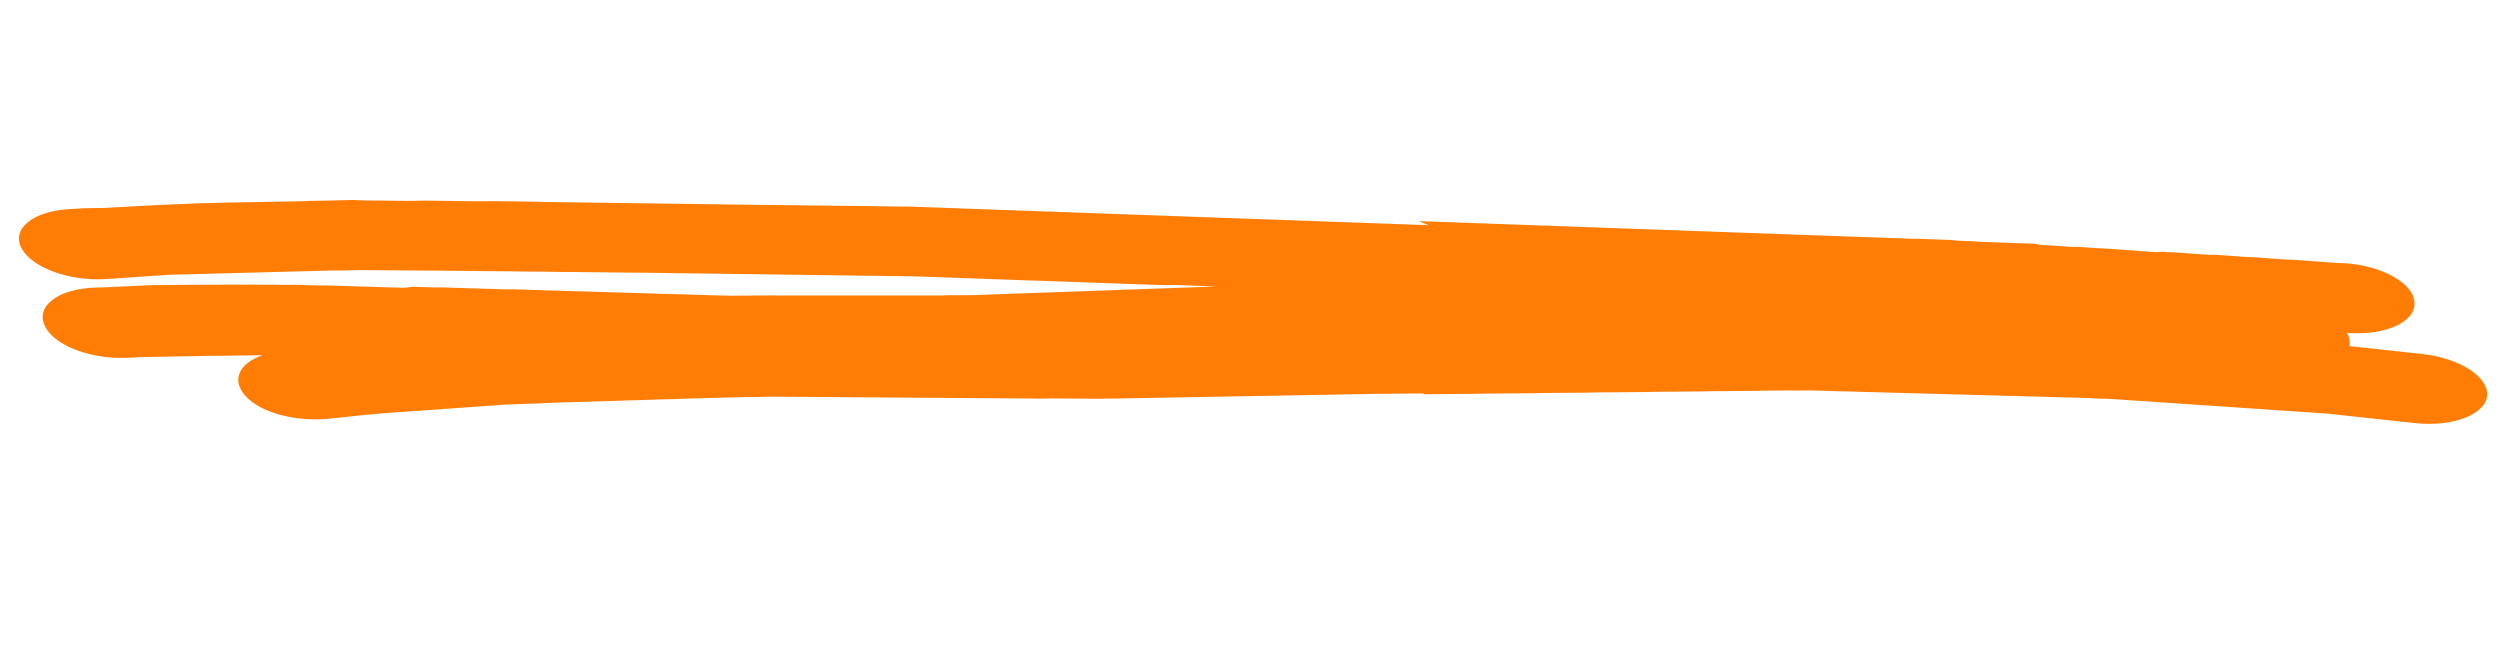 <svg width="106" height="28" viewBox="0 0 106 28" fill="none" xmlns="http://www.w3.org/2000/svg">
<path d="M10.276 16.621C9.856 15.988 10.224 15.381 11.118 15.066L11.072 15.061L10.793 15.066L10.491 15.069L10.188 15.071L9.909 15.076L9.629 15.081L9.327 15.084L9.024 15.086L8.745 15.091L8.465 15.096L8.186 15.101L7.907 15.106L7.627 15.111L7.348 15.116L7.068 15.121L6.789 15.126L6.509 15.131L6.23 15.136L5.951 15.141L5.67 15.158L5.366 15.172C3.802 15.237 2.242 14.621 1.89 13.795C1.515 12.966 2.476 12.247 4.039 12.193L4.318 12.188L4.622 12.174L4.926 12.16L5.229 12.146L5.533 12.132L5.837 12.118L6.14 12.104L6.444 12.09L6.746 12.087L7.049 12.085L7.351 12.082L7.654 12.08L7.956 12.077L8.258 12.075L8.561 12.072L8.886 12.072L9.212 12.072L9.514 12.069L9.816 12.067L10.165 12.069L10.49 12.069L10.793 12.067L11.071 12.074L11.373 12.071L11.699 12.071L12 12.08L12.302 12.078L12.604 12.075L12.929 12.087L13.23 12.096L13.531 12.105L13.833 12.103L14.134 12.112L14.436 12.121L14.737 12.13L15.038 12.139L15.339 12.148L15.64 12.157L15.941 12.166L16.242 12.176L16.544 12.185L16.845 12.194L17.146 12.203L17.499 12.159L17.8 12.168L18.102 12.177L18.403 12.186L18.728 12.186L19.029 12.195L19.331 12.205L19.632 12.214L19.933 12.223L20.234 12.232L20.535 12.241L20.836 12.25L21.137 12.259L21.439 12.268L21.741 12.266L22.042 12.275L22.343 12.284L22.667 12.296L22.968 12.305L23.27 12.314L23.571 12.323L23.872 12.332L24.173 12.341L24.474 12.351L24.752 12.357L25.054 12.366L25.355 12.375L25.656 12.385L25.957 12.394L26.258 12.403L26.559 12.412L26.86 12.421L27.162 12.43L27.463 12.439L27.764 12.448L28.065 12.458L28.343 12.464L28.621 12.471L28.923 12.48L29.224 12.489L29.525 12.498L29.826 12.507L30.127 12.517L30.428 12.526L30.706 12.532L30.985 12.539L31.287 12.536L31.59 12.534L31.892 12.531L32.194 12.529L32.497 12.526L32.799 12.524L33.077 12.53L33.38 12.528L33.705 12.528L34.031 12.528L34.356 12.528L34.681 12.528L35.007 12.528L35.332 12.528L35.657 12.528L35.983 12.528L36.308 12.528L36.633 12.528L36.959 12.528L37.284 12.528L37.61 12.528L37.935 12.528L38.26 12.528L38.586 12.528L38.911 12.528L39.237 12.528L39.562 12.528L39.887 12.528L40.214 12.516L40.539 12.516L40.865 12.516L41.19 12.516L41.517 12.505L41.843 12.493L42.17 12.481L42.497 12.47L42.823 12.458L43.15 12.446L43.477 12.435L43.803 12.423L44.13 12.411L44.456 12.4L44.783 12.388L45.11 12.377L45.437 12.365L45.763 12.353L46.09 12.342L46.416 12.33L46.743 12.318L47.07 12.307L47.396 12.295L47.723 12.284L48.05 12.272L48.376 12.26L48.703 12.248L49.029 12.237L49.356 12.225L49.683 12.214L50.009 12.202L50.336 12.19L50.663 12.179L50.989 12.167L51.316 12.155L51.643 12.144L51.689 12.149L51.387 12.14L51.063 12.128L50.739 12.117L50.415 12.105L50.091 12.093L49.767 12.082L49.417 12.091L49.116 12.082L48.815 12.072L48.491 12.061L48.167 12.049L47.843 12.038L47.518 12.026L47.194 12.014L46.87 12.003L46.546 11.991L46.222 11.98L45.898 11.968L45.574 11.956L45.25 11.945L44.925 11.933L44.601 11.921L44.277 11.91L43.976 11.901L43.675 11.892L43.351 11.88L43.027 11.868L42.703 11.857L42.378 11.845L42.054 11.834L41.73 11.822L41.406 11.81L41.082 11.799L40.758 11.787L40.434 11.775L40.11 11.764L39.785 11.752L39.461 11.741L39.137 11.729L38.813 11.717L38.442 11.713L38.071 11.707L37.699 11.703L37.328 11.698L36.956 11.693L36.585 11.688L36.214 11.683L35.843 11.678L35.471 11.673L35.1 11.668L34.729 11.663L34.357 11.658L33.986 11.653L33.615 11.648L33.243 11.643L32.872 11.638L32.501 11.633L32.129 11.628L31.758 11.623L31.387 11.618L31.015 11.613L30.644 11.608L30.273 11.603L29.901 11.598L29.53 11.593L29.159 11.588L28.787 11.583L28.416 11.578L28.045 11.573L27.673 11.568L27.302 11.563L26.954 11.561L26.605 11.558L26.234 11.553L25.863 11.549L25.514 11.546L25.166 11.543L24.795 11.539L24.423 11.534L24.075 11.531L23.727 11.529L23.355 11.524L22.984 11.519L22.636 11.516L22.287 11.514L21.916 11.509L21.545 11.504L21.196 11.501L20.848 11.499L20.477 11.494L20.105 11.489L19.757 11.486L19.409 11.484L19.06 11.481L18.689 11.476L18.341 11.474L17.992 11.472L17.644 11.469L17.296 11.466L16.947 11.464L16.599 11.462L16.25 11.459L15.902 11.457L15.554 11.454L15.205 11.452L14.856 11.461L14.506 11.47L14.158 11.467L13.808 11.477L13.459 11.486L13.109 11.495L12.759 11.504L12.41 11.513L12.06 11.522L11.711 11.531L11.361 11.541L11.011 11.55L10.662 11.559L10.312 11.568L9.963 11.577L9.613 11.586L9.263 11.595L8.914 11.605L8.564 11.614L8.214 11.623L7.865 11.632L7.515 11.641L7.166 11.65L6.838 11.674L6.487 11.694L6.159 11.718L5.831 11.741L5.503 11.764L5.175 11.787L4.847 11.811L4.496 11.831C2.951 11.934 1.365 11.351 0.918 10.538C0.473 9.713 1.366 8.975 2.888 8.87L3.239 8.849L3.59 8.828L4.452 8.816L4.802 8.795L5.176 8.777L5.527 8.756L5.878 8.735L6.252 8.717L6.626 8.699L7 8.68L7.373 8.662L7.723 8.653L8.097 8.635L8.471 8.616L8.843 8.61L9.216 8.603L9.542 8.591L9.915 8.585L10.288 8.578L10.66 8.571L11.033 8.565L11.405 8.558L11.778 8.552L12.15 8.545L12.523 8.538L12.873 8.529L13.199 8.517L13.572 8.511L13.944 8.504L14.294 8.495L14.644 8.486L15.016 8.479L15.409 8.498L15.758 8.501L16.106 8.503L16.477 8.508L16.849 8.513L17.197 8.516L17.545 8.518L17.965 8.505L18.337 8.51L18.708 8.515L19.079 8.52L19.451 8.525L19.822 8.53L20.193 8.535L20.518 8.535L20.891 8.528L21.262 8.533L21.634 8.538L22.005 8.543L22.376 8.548L22.748 8.553L23.072 8.564L23.443 8.569L23.814 8.574L24.186 8.579L24.557 8.584L24.928 8.589L25.3 8.594L25.671 8.599L26.043 8.604L26.414 8.609L26.785 8.614L27.156 8.619L27.528 8.624L27.899 8.629L28.27 8.634L28.642 8.639L29.013 8.644L29.384 8.649L29.756 8.654L30.127 8.659L30.498 8.664L30.87 8.669L31.241 8.674L31.612 8.679L31.984 8.684L32.355 8.689L32.703 8.691L33.052 8.694L33.423 8.699L33.794 8.704L34.166 8.709L34.537 8.714L34.908 8.719L35.28 8.724L35.628 8.726L35.976 8.728L36.348 8.733L36.719 8.738L37.09 8.743L37.462 8.748L37.833 8.753L38.204 8.758L38.553 8.761L38.854 8.77L39.178 8.782L39.502 8.793L39.826 8.805L40.15 8.816L40.474 8.828L40.798 8.84L41.123 8.851L41.447 8.863L41.771 8.874L42.095 8.886L42.419 8.898L42.743 8.909L43.067 8.921L43.391 8.933L43.716 8.944L44.04 8.956L44.364 8.967L44.688 8.979L45.012 8.991L45.336 9.002L45.66 9.014L45.984 9.025L46.309 9.037L46.633 9.049L46.957 9.06L47.281 9.072L47.605 9.084L47.929 9.095L48.253 9.107L48.577 9.118L48.901 9.13L49.226 9.142L49.55 9.153L49.874 9.165L50.198 9.176L50.522 9.188L50.846 9.2L51.17 9.211L51.494 9.223L51.819 9.235L52.143 9.246L52.467 9.258L52.791 9.269L53.115 9.281L53.439 9.293L53.763 9.304L54.087 9.316L54.411 9.327L54.736 9.339L55.06 9.351L55.384 9.362L55.708 9.374L56.032 9.385L56.356 9.397L56.68 9.409L57.005 9.42L57.329 9.432L57.653 9.444L57.977 9.455L58.301 9.467L58.625 9.478L58.949 9.49L59.273 9.502L59.597 9.513L59.922 9.525L60.246 9.536L60.57 9.548L60.17 9.375L60.494 9.387L60.818 9.399L61.143 9.41L61.467 9.422L61.791 9.433L62.115 9.445L62.439 9.457L62.763 9.468L63.087 9.48L63.411 9.492L63.736 9.503L64.06 9.515L64.384 9.526L64.708 9.538L65.032 9.55L65.356 9.561L65.68 9.573L66.004 9.584L66.329 9.596L66.653 9.608L66.977 9.619L67.301 9.631L67.625 9.643L67.949 9.654L68.273 9.666L68.597 9.677L68.921 9.689L69.246 9.701L69.57 9.712L69.894 9.724L70.218 9.735L70.542 9.747L70.866 9.759L71.19 9.77L71.514 9.782L71.838 9.794L72.163 9.805L72.487 9.817L72.811 9.828L73.135 9.84L73.459 9.852L73.783 9.863L74.107 9.875L74.431 9.886L74.756 9.898L75.08 9.91L75.404 9.921L75.728 9.933L76.052 9.945L76.376 9.956L76.7 9.968L77.025 9.979L77.349 9.991L77.673 10.003L77.997 10.014L78.321 10.026L78.645 10.037L78.969 10.049L79.293 10.061L79.617 10.072L79.942 10.084L80.266 10.095L80.59 10.107L80.914 10.119L81.238 10.13L81.123 10.118L81.447 10.13L81.771 10.141L82.096 10.153L82.42 10.164L82.744 10.176L83.042 10.208L83.367 10.22L83.691 10.232L84.013 10.255L84.338 10.266L84.662 10.278L84.986 10.29L85.31 10.301L85.634 10.313L85.958 10.325L86.282 10.336L86.555 10.389L86.88 10.401L87.203 10.424L87.525 10.447L87.848 10.471L88.174 10.471L88.496 10.494L88.819 10.517L89.143 10.529L89.466 10.552L89.789 10.575L90.112 10.598L90.435 10.622L90.758 10.645L91.081 10.668L91.403 10.691L91.684 10.675L92.007 10.698L92.331 10.71L92.654 10.733L92.977 10.756L93.3 10.779L93.623 10.803L93.948 10.803L94.271 10.826L94.594 10.849L94.916 10.872L95.239 10.896L95.564 10.907L95.886 10.93L96.209 10.954L96.532 10.977L96.855 11L97.179 11.012L97.502 11.035L97.825 11.058L98.148 11.081L98.471 11.105L98.793 11.128L99.116 11.151L99.417 11.16C101.01 11.262 102.346 12.019 102.374 12.833C102.424 13.65 101.153 14.23 99.562 14.116L99.516 14.111C99.591 14.272 99.644 14.431 99.626 14.593C99.624 14.617 99.62 14.652 99.617 14.675L99.709 14.685L100.008 14.717L100.307 14.749L100.605 14.782L100.904 14.814L101.202 14.847L101.501 14.879L101.8 14.911L102.098 14.944L102.397 14.976L102.696 15.008C104.281 15.18 105.519 15.973 105.455 16.778C105.368 17.58 104.01 18.103 102.424 17.943L102.125 17.91L101.827 17.878L101.528 17.846L101.252 17.816L100.977 17.786L100.678 17.753L100.38 17.721L100.104 17.691L99.828 17.661L99.53 17.629L99.231 17.597L98.955 17.567L98.68 17.537L98.38 17.516L98.08 17.495L97.803 17.477L97.526 17.459L97.226 17.438L96.926 17.417L96.649 17.399L96.372 17.381L96.073 17.36L95.773 17.339L95.496 17.321L95.219 17.303L94.919 17.282L94.619 17.261L94.342 17.243L94.065 17.225L93.765 17.204L93.465 17.183L93.189 17.165L92.912 17.147L92.612 17.126L92.312 17.105L92.035 17.087L91.758 17.069L91.458 17.048L91.158 17.027L90.881 17.009L90.604 16.991L90.304 16.97L90.005 16.949L89.728 16.931L89.451 16.913L89.15 16.904L88.848 16.895L88.572 16.876L88.293 16.87L87.992 16.86L87.691 16.851L87.413 16.845L87.135 16.838L86.834 16.829L86.532 16.82L86.254 16.813L85.976 16.807L85.675 16.797L85.374 16.788L85.096 16.782L84.817 16.775L84.516 16.766L84.215 16.757L83.937 16.75L83.659 16.744L83.358 16.734L83.056 16.725L82.778 16.719L82.5 16.712L82.199 16.703L81.898 16.694L81.62 16.687L81.341 16.68L81.04 16.671L80.739 16.662L80.461 16.656L80.183 16.649L79.882 16.64L79.581 16.631L79.302 16.624L79.024 16.617L78.723 16.608L78.422 16.599L78.144 16.593L77.865 16.586L77.564 16.577L77.263 16.568L76.985 16.561L76.707 16.554L76.404 16.557L76.102 16.559L75.824 16.553L75.544 16.558L75.242 16.56L74.939 16.563L74.66 16.568L74.381 16.573L74.078 16.575L73.776 16.578L73.473 16.58L73.171 16.583L72.869 16.585L72.566 16.588L72.287 16.593L72.007 16.598L71.705 16.6L71.403 16.603L71.1 16.605L70.798 16.608L70.495 16.61L70.193 16.613L69.913 16.618L69.634 16.623L69.332 16.625L69.029 16.628L68.727 16.63L68.424 16.633L68.122 16.635L67.82 16.638L67.54 16.643L67.261 16.648L66.958 16.65L66.656 16.653L66.353 16.655L66.051 16.658L65.749 16.66L65.446 16.663L65.167 16.668L64.887 16.673L64.585 16.675L64.282 16.678L63.98 16.68L63.678 16.683L63.375 16.685L63.073 16.688L62.794 16.693L62.514 16.698L62.212 16.7L61.909 16.703L61.607 16.705L61.304 16.708L61.002 16.71L60.7 16.713L60.42 16.718L60.308 16.682L60.005 16.684L59.703 16.687L59.401 16.689L59.098 16.692L58.796 16.695L58.493 16.697L58.214 16.702L57.934 16.707L57.655 16.712L57.376 16.717L57.096 16.722L56.817 16.727L56.537 16.732L56.258 16.737L55.978 16.742L55.699 16.747L55.419 16.752L55.14 16.757L54.861 16.762L54.581 16.767L54.302 16.772L54.022 16.777L53.743 16.782L53.464 16.787L53.184 16.792L52.905 16.797L52.625 16.802L52.346 16.807L52.066 16.812L51.787 16.817L51.507 16.822L51.228 16.827L50.949 16.832L50.669 16.837L50.39 16.842L50.11 16.847L49.831 16.852L49.551 16.857L49.272 16.862L48.992 16.867L48.713 16.872L48.434 16.877L48.154 16.882L47.875 16.887L47.595 16.892L47.316 16.897L47.013 16.899L46.664 16.908L46.316 16.906L45.967 16.903L45.619 16.901L45.27 16.898L44.922 16.896L44.574 16.893L44.224 16.902L43.853 16.898L43.504 16.895L43.156 16.892L42.808 16.89L42.459 16.888L42.111 16.885L41.763 16.883L41.414 16.88L41.066 16.878L40.718 16.875L40.369 16.873L40.021 16.87L39.672 16.868L39.324 16.865L38.976 16.863L38.627 16.86L38.279 16.858L37.931 16.855L37.582 16.853L37.234 16.85L36.886 16.848L36.537 16.845L36.189 16.843L35.841 16.84L35.492 16.838L35.144 16.835L34.796 16.833L34.447 16.831L34.099 16.828L33.751 16.826L33.402 16.823L33.054 16.821L32.706 16.818L32.356 16.827L32.006 16.836L31.658 16.834L31.308 16.843L30.959 16.852L30.609 16.861L30.259 16.87L29.91 16.88L29.56 16.889L29.211 16.898L28.884 16.91L28.557 16.921L28.208 16.93L27.858 16.939L27.532 16.951L27.205 16.963L26.855 16.972L26.506 16.981L26.179 16.993L25.852 17.004L25.503 17.014L25.153 17.023L24.826 17.034L24.5 17.046L24.15 17.055L23.801 17.064L23.474 17.076L23.147 17.087L22.797 17.108L22.447 17.117L22.12 17.129L21.794 17.141L21.467 17.152L21.139 17.175L20.811 17.199L20.483 17.222L20.155 17.245L19.827 17.268L19.5 17.292L19.172 17.315L18.844 17.338L18.516 17.362L18.188 17.385L17.86 17.408L17.532 17.431L17.204 17.455L16.876 17.478L16.548 17.501L16.221 17.524L15.891 17.559L15.563 17.582L15.234 17.617L14.905 17.652L14.576 17.687L14.247 17.722C12.477 17.965 10.815 17.432 10.276 16.621Z" fill="#FF7D05"/>
</svg>
